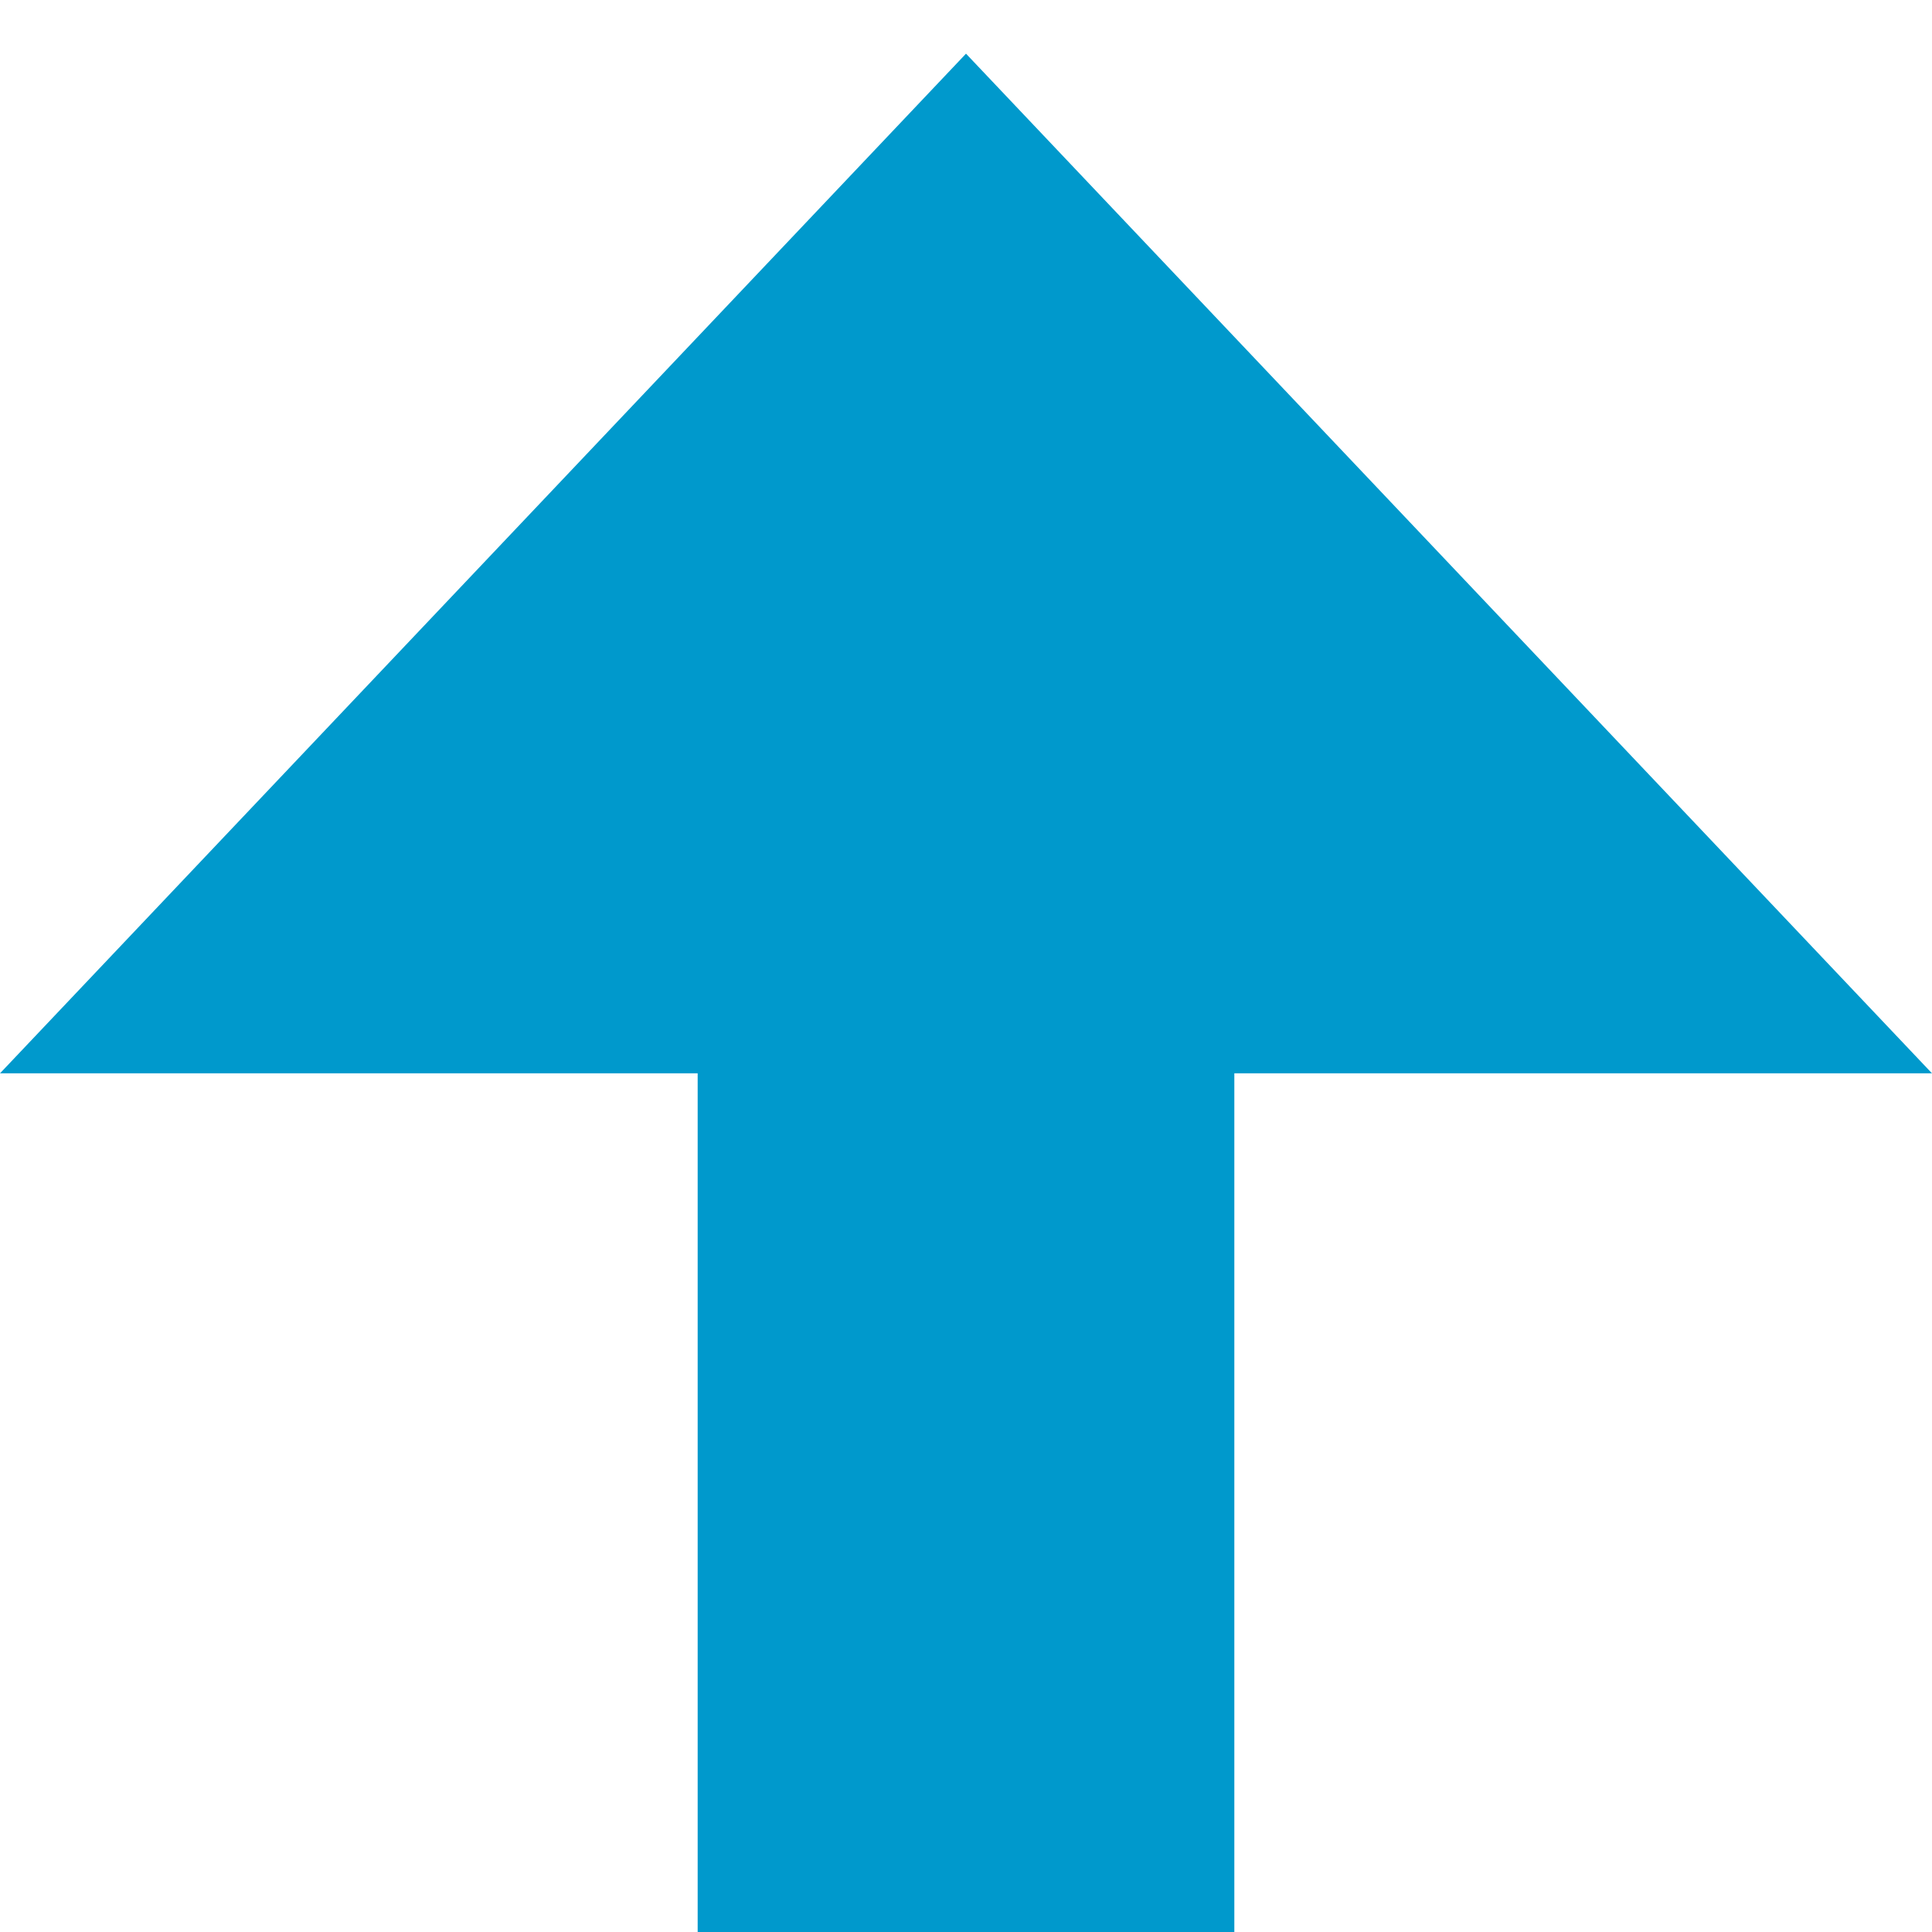 ﻿<?xml version="1.0" encoding="utf-8"?>
<svg version="1.1" xmlns:xlink="http://www.w3.org/1999/xlink" width="36px" height="36px" preserveAspectRatio="xMinYMid meet" viewBox="4909 3251  36 34" xmlns="http://www.w3.org/2000/svg">
  <path d="M 3870 6109  L 4922 6109  A 5 5 0 0 0 4927 6104 L 4927 3265  " stroke-width="10" stroke="#0099cc" fill="none" />
  <path d="M 4945 3270  L 4927 3251  L 4909 3270  L 4945 3270  Z " fill-rule="nonzero" fill="#0099cc" stroke="none" />
</svg>